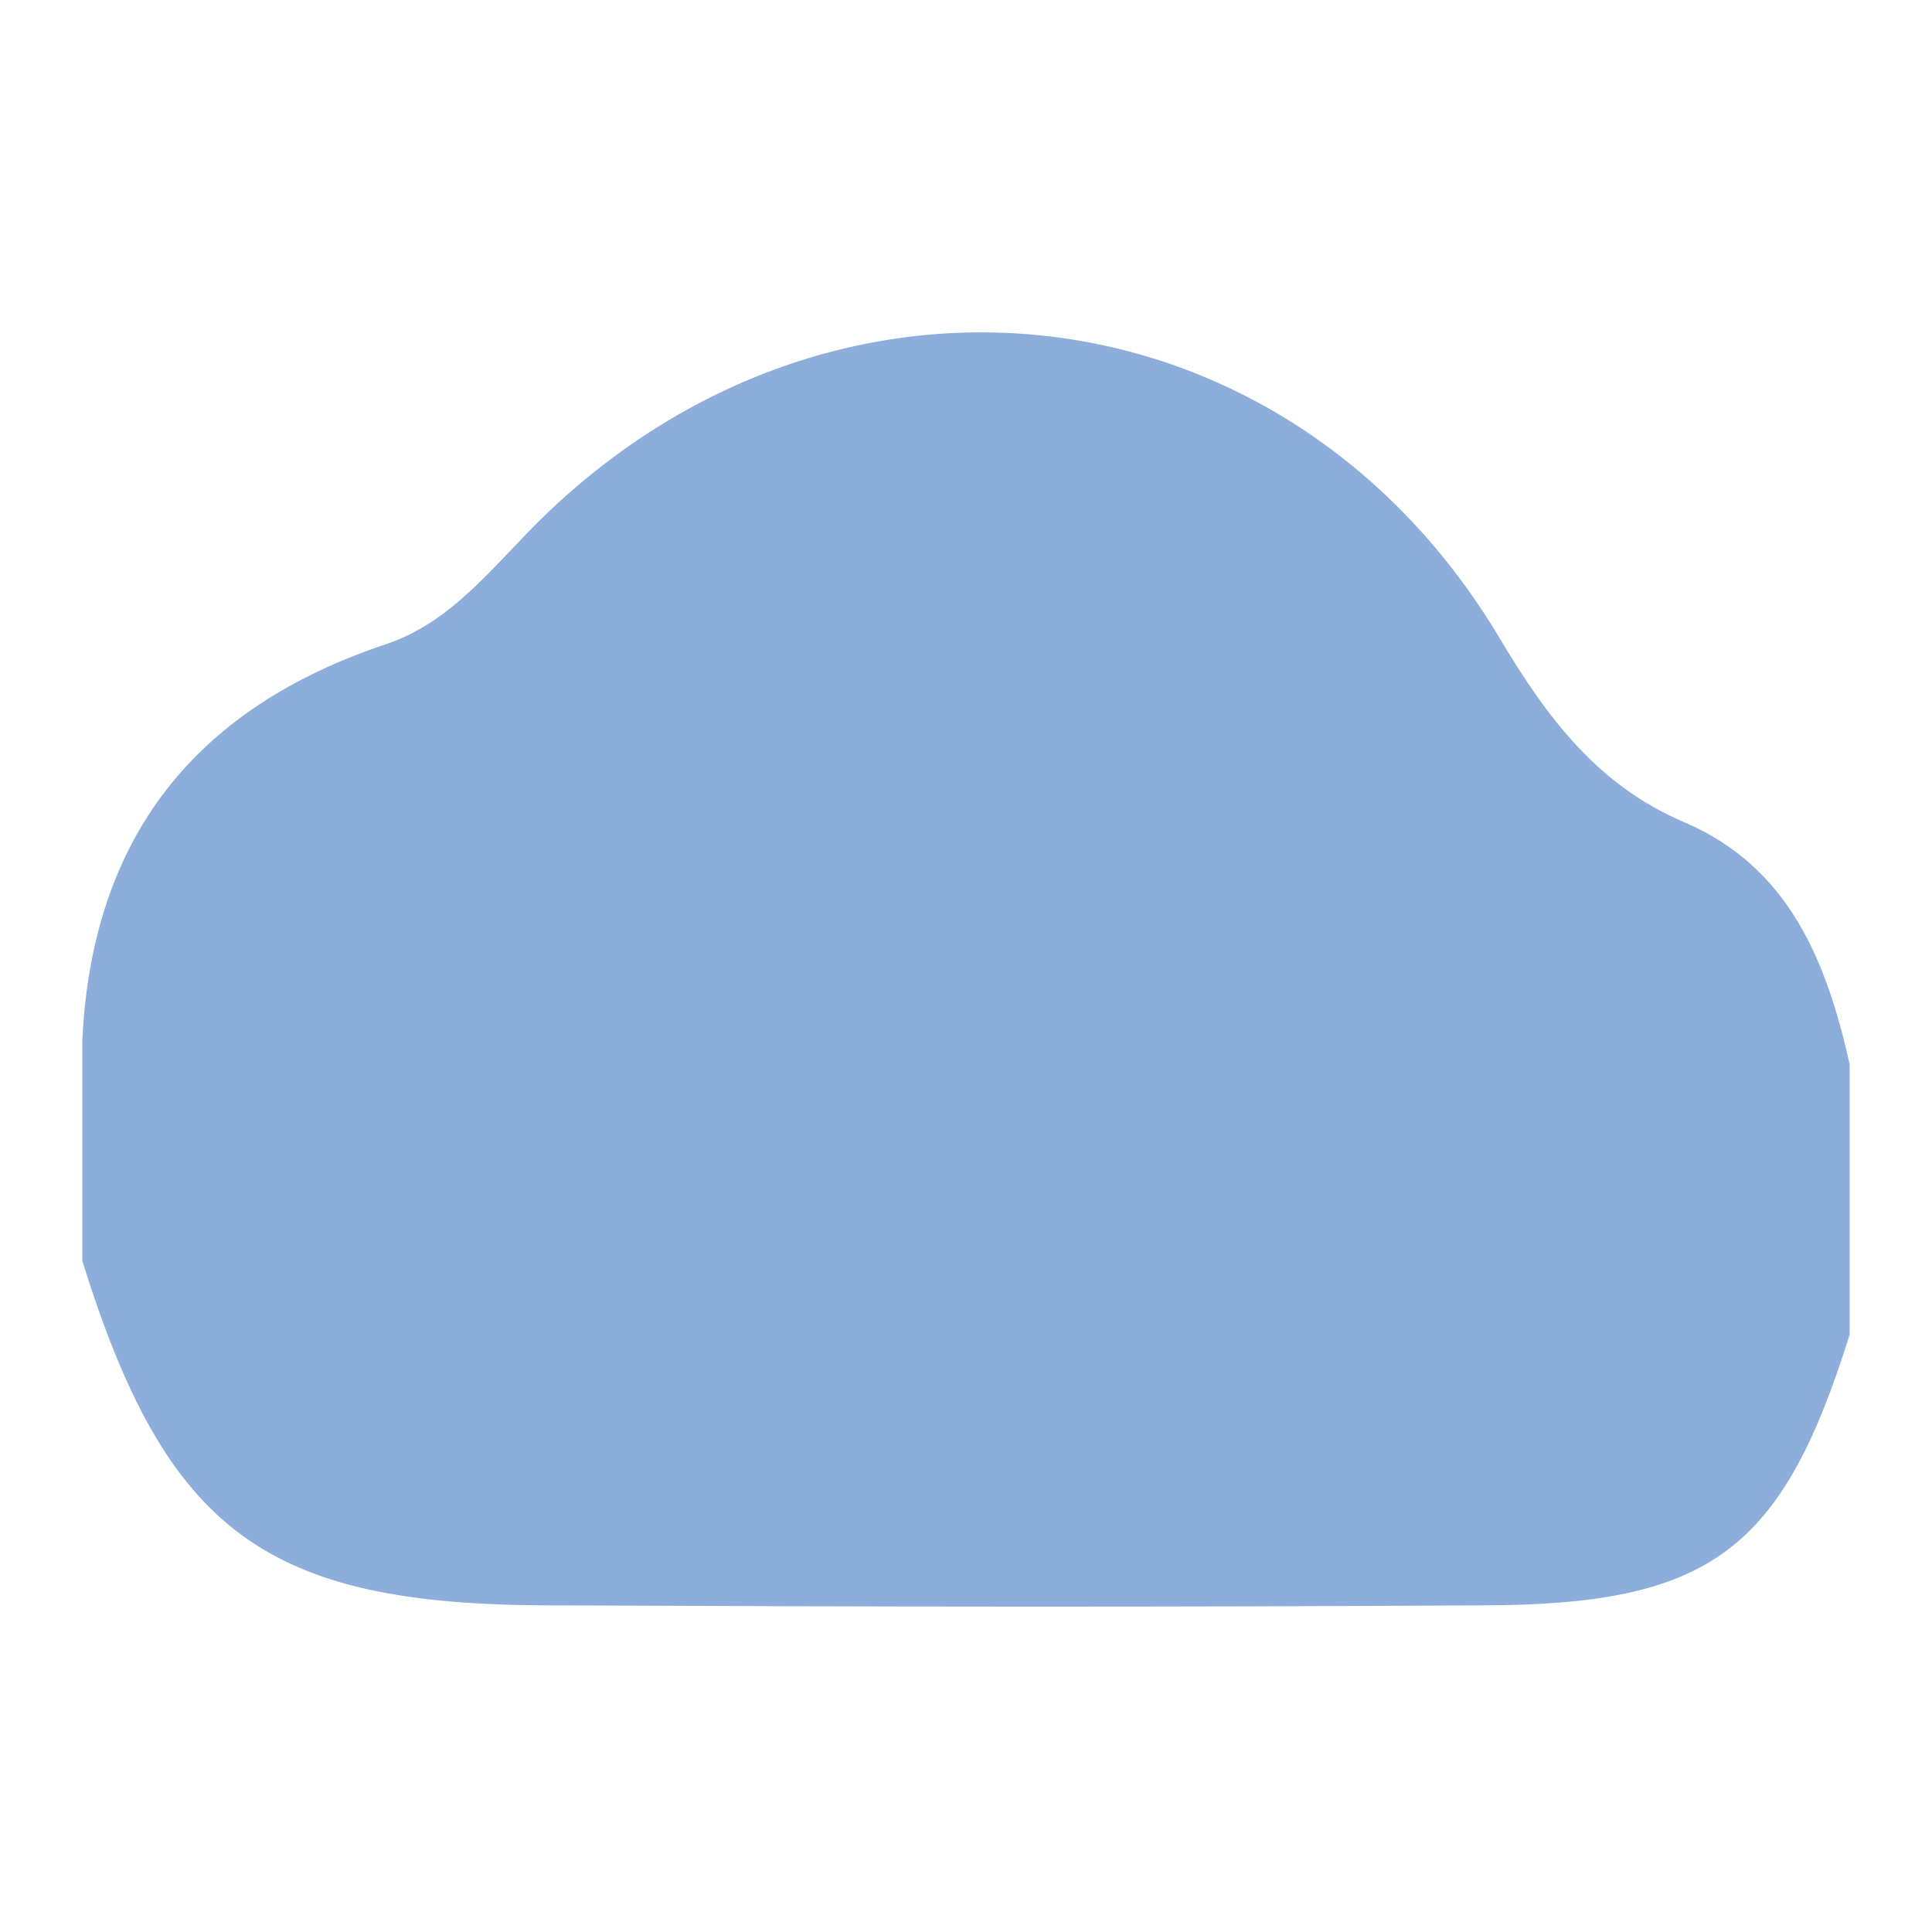 <svg width="24" height="24" viewBox="0 0 24 24" fill="none" xmlns="http://www.w3.org/2000/svg">
<path d="M1.023 15.665V12.915C1.145 10.407 2.419 8.794 4.796 8.002C5.645 7.718 6.168 6.976 6.788 6.383C10.472 2.854 16.014 3.542 18.63 7.929C19.222 8.922 19.852 9.762 20.93 10.217C22.229 10.776 22.693 11.95 22.977 13.22V16.581C22.137 19.264 21.248 19.942 18.394 19.942C14.545 19.966 10.692 19.96 6.843 19.942C3.293 19.942 2.071 19.025 1.023 15.665Z" fill="#8DAEDB"/>
</svg>
